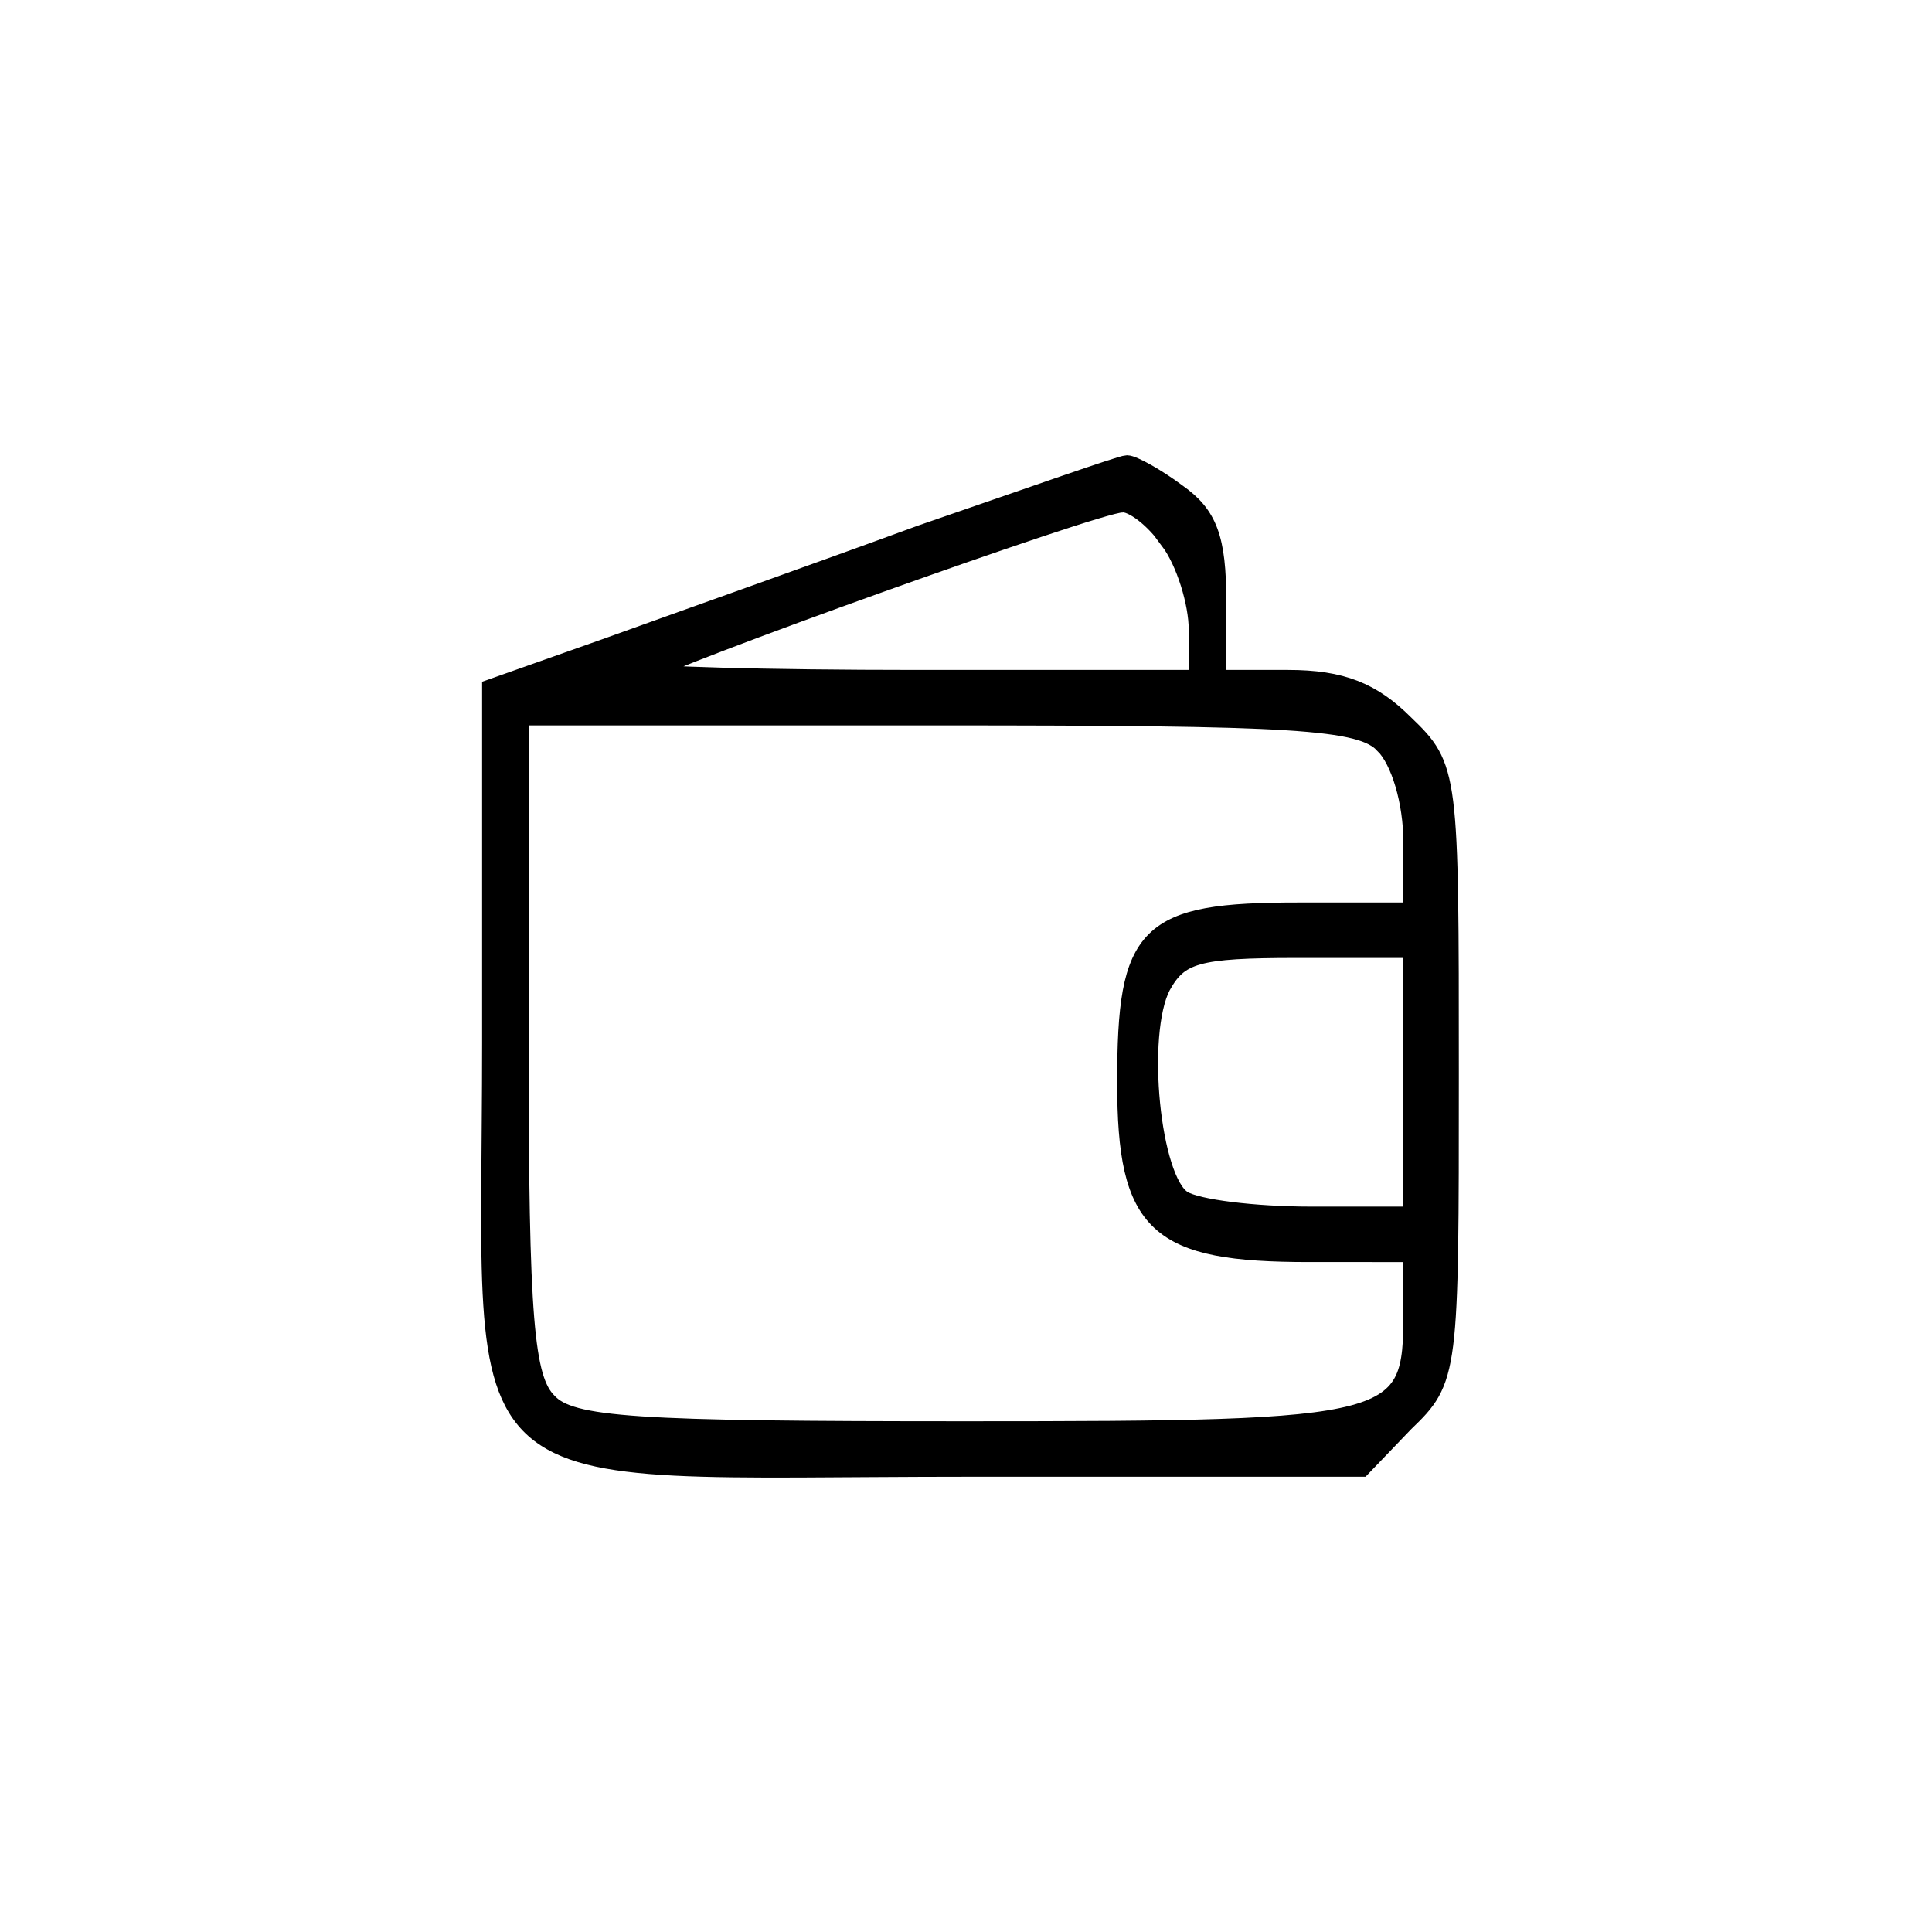 <svg version="1.0" xmlns="http://www.w3.org/2000/svg" viewBox="0 0 108 108"><path d="M51.5 29.9c-6 2.2-13.9 5-17.5 6.3l-6.5 2.3v19.8C27.5 84.2 25 82 54.2 82h21.9l2.4-2.5C81 77.1 81 76.8 81 60s0-17.1-2.5-19.5C76.7 38.7 75 38 72 38h-4v-4.4c0-3.5-.5-4.8-2.2-6-1.2-.9-2.5-1.6-2.8-1.6-.3 0-5.4 1.8-11.5 3.9zm13.9.3c.9 1.2 1.6 3.5 1.6 5V38H51.3c-8.6 0-15.4-.2-15.2-.4.7-.7 25.2-9.5 26.6-9.5.6-.1 1.9.9 2.7 2.1zm12 11.4c.9.9 1.6 3.2 1.6 5.5V51h-6.4c-8.5 0-9.6 1.1-9.6 9.5 0 8 1.7 9.5 10.2 9.5H79v3.4c0 6.4-.6 6.6-25 6.6-18.5 0-22.1-.2-23.4-1.6-1.3-1.3-1.6-4.6-1.6-20V40h23.4c20 0 23.7.2 25 1.6zM79 60.5V68h-5.7c-3.2 0-6.4-.4-7.2-.9-1.8-1.1-2.6-9.3-1.2-12 1-1.8 2-2.1 7.6-2.1H79v7.5z" stroke="#000" stroke-width="1.1"/></svg>